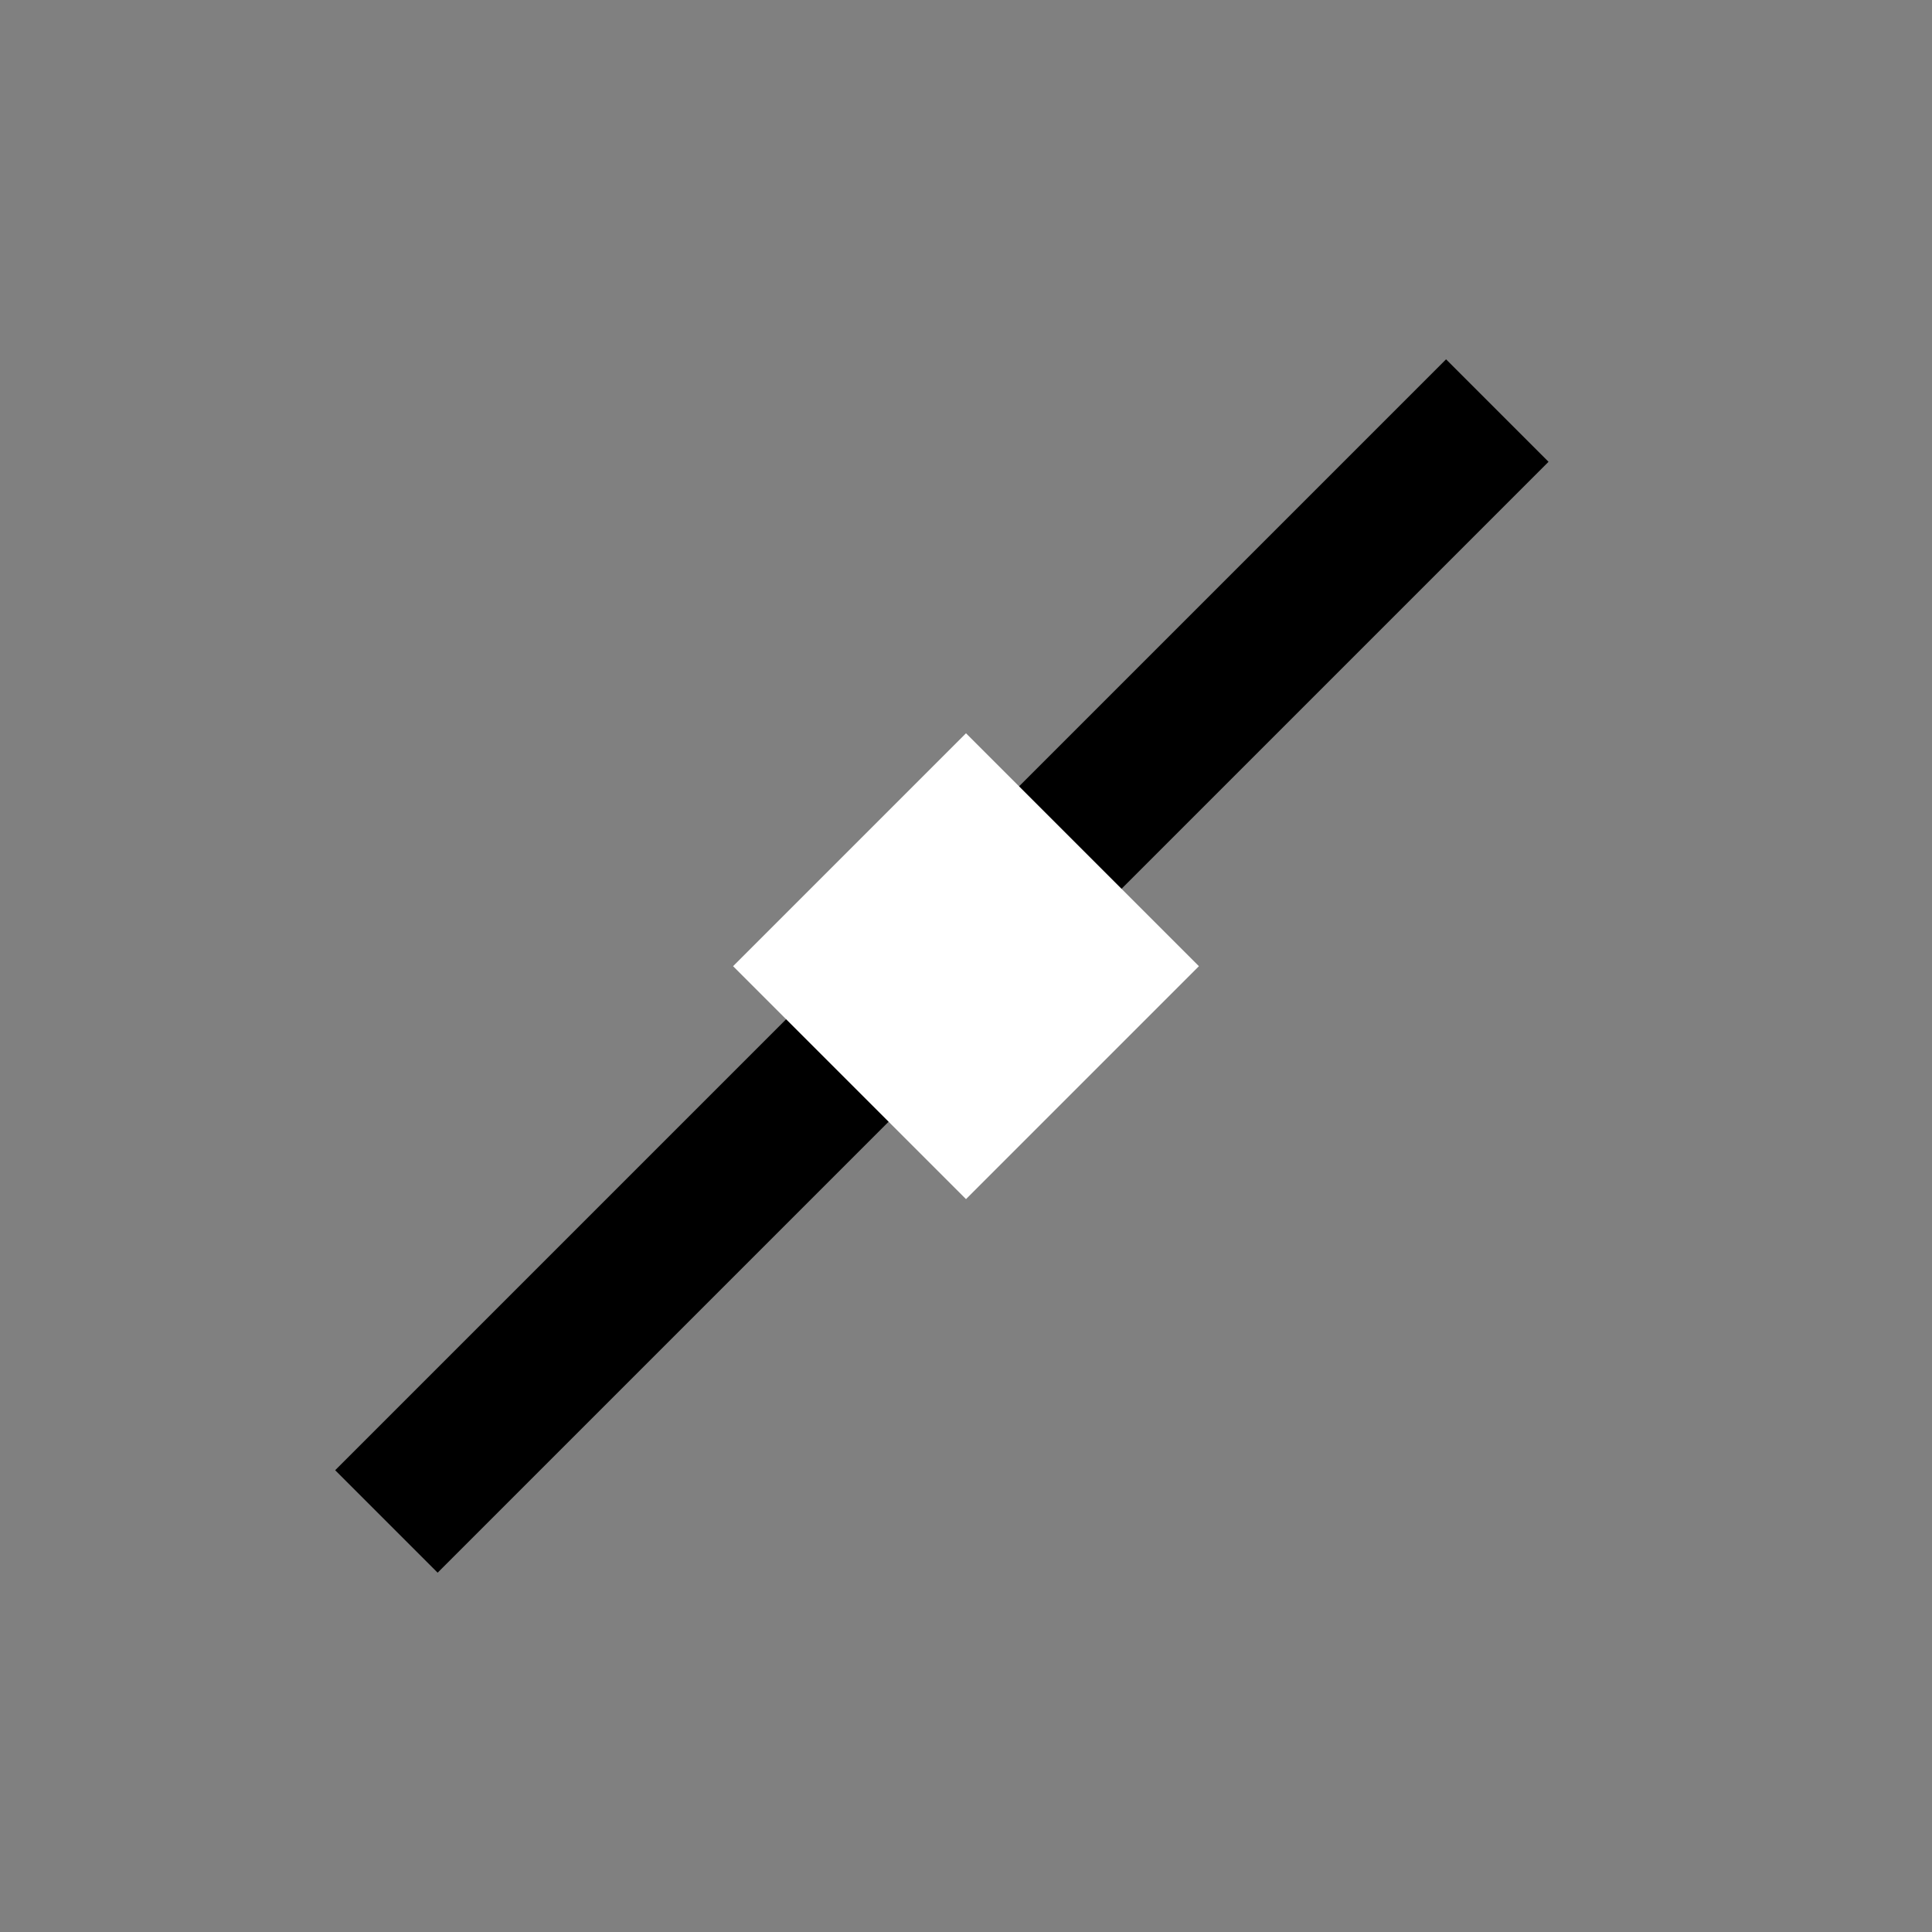 <?xml version="1.0" encoding="UTF-8"?><svg id="DFbk" xmlns="http://www.w3.org/2000/svg" viewBox="0 0 40 40"><rect x="0" y="0" width="40" height="40" fill="#808080" stroke="none"/><defs><style>.cls-1{fill:none;stroke:#000;stroke-miterlimit:10;stroke-width:3px;}.cls-2{fill:#fff;}</style></defs><line class="cls-1" x1="31" y1="8.5" x2="8" y2="31.5"/><rect class="cls-2" x="16.59" y="16.59" width="6.82" height="6.82" transform="translate(20 -8.28) rotate(45)"/></svg>